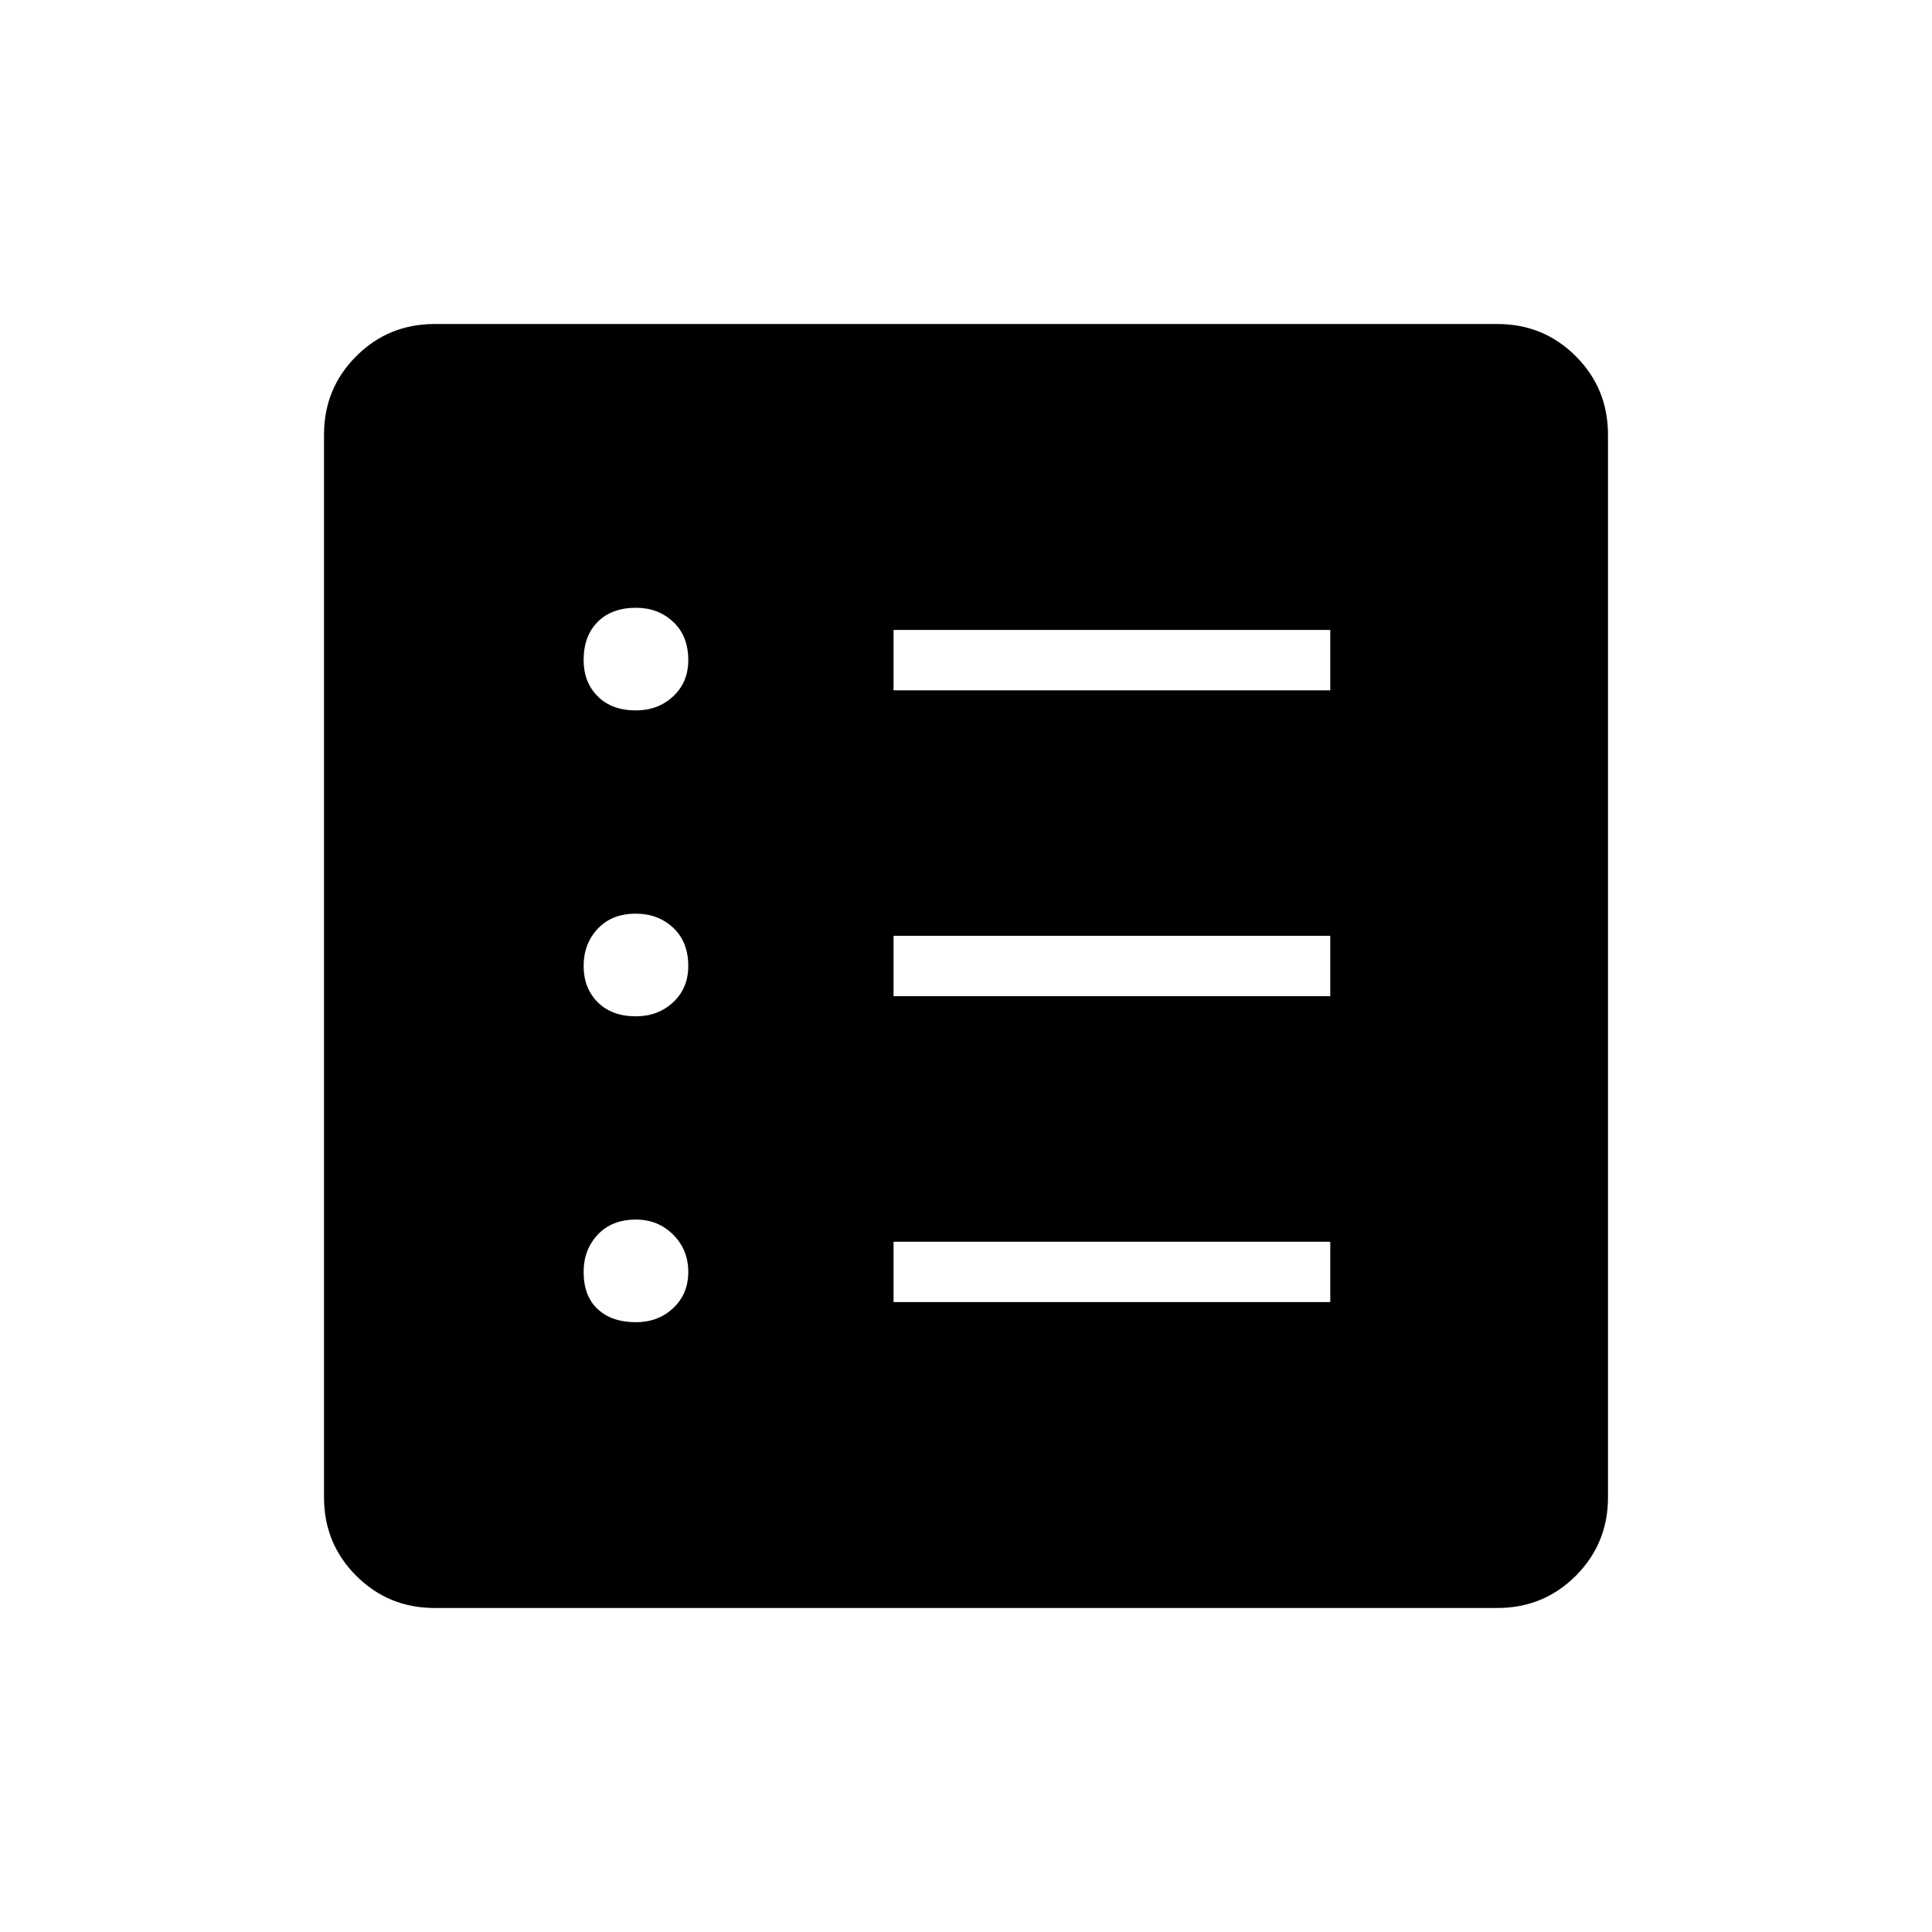 <svg xmlns="http://www.w3.org/2000/svg" height="48" width="48"><path d="M15.8 32.85q.55 0 .925-.35t.375-.9q0-.55-.375-.925T15.8 30.3q-.6 0-.95.375t-.35.925q0 .6.35.925.35.325.95.325Zm0-7.6q.55 0 .925-.35t.375-.9q0-.6-.375-.95t-.925-.35q-.6 0-.95.375T14.5 24q0 .55.35.9t.95.35Zm0-7.6q.55 0 .925-.35t.375-.9q0-.6-.375-.95t-.925-.35q-.6 0-.95.35t-.35.95q0 .55.35.9t.95.35Zm6.4 14.7h10.85v-1.5H22.2Zm0-7.6h10.85v-1.5H22.2Zm0-7.6h10.85v-1.5H22.2Zm-11.4 22.8q-1.15 0-1.95-.8t-.8-1.95V10.8q0-1.15.8-1.95t1.95-.8h26.4q1.15 0 1.95.8t.8 1.95v26.4q0 1.15-.8 1.95t-1.95.8Z"/></svg>